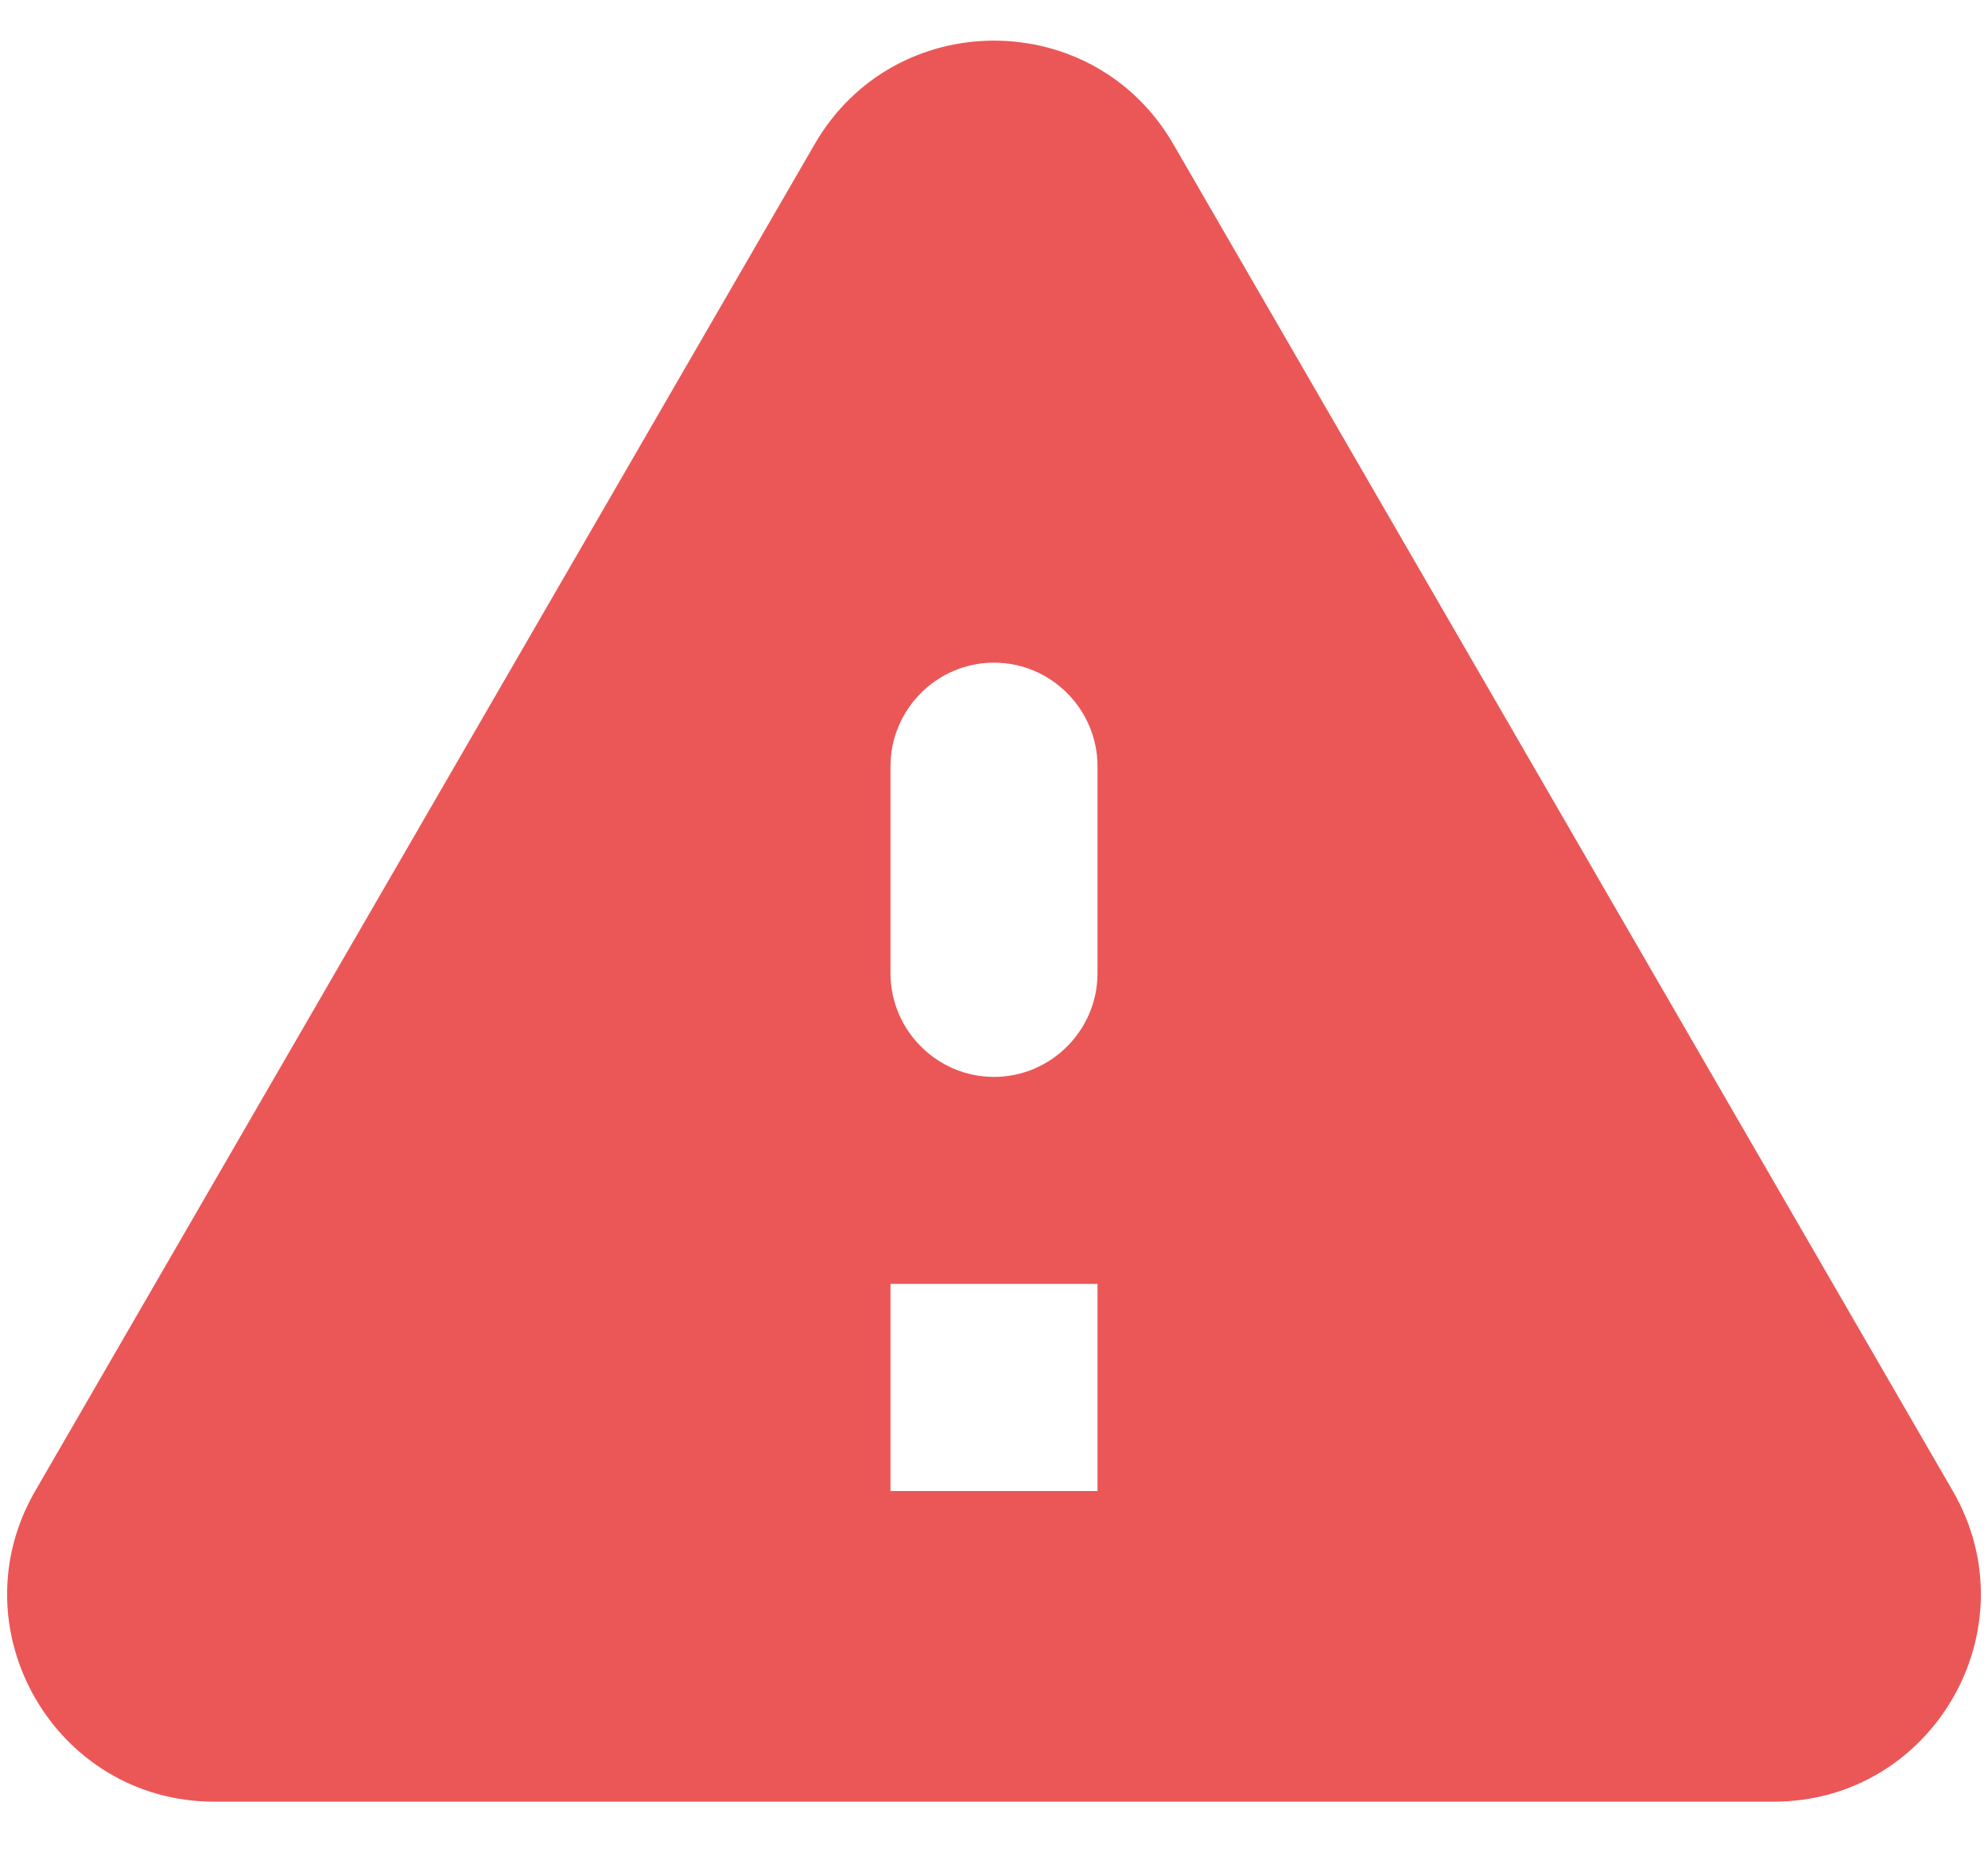 <svg width="16" height="15" viewBox="0 0 16 15" fill="none" xmlns="http://www.w3.org/2000/svg">
<path d="M1.725 14.5H14.275C15.558 14.5 16.358 13.108 15.717 12L9.442 1.158C8.8 0.05 7.2 0.05 6.558 1.158L0.283 12C-0.358 13.108 0.442 14.5 1.725 14.5ZM8 8.667C7.542 8.667 7.167 8.292 7.167 7.833V6.167C7.167 5.708 7.542 5.333 8 5.333C8.458 5.333 8.833 5.708 8.833 6.167V7.833C8.833 8.292 8.458 8.667 8 8.667ZM8.833 12H7.167V10.333H8.833V12Z" fill="#EB5757"/>
</svg>
